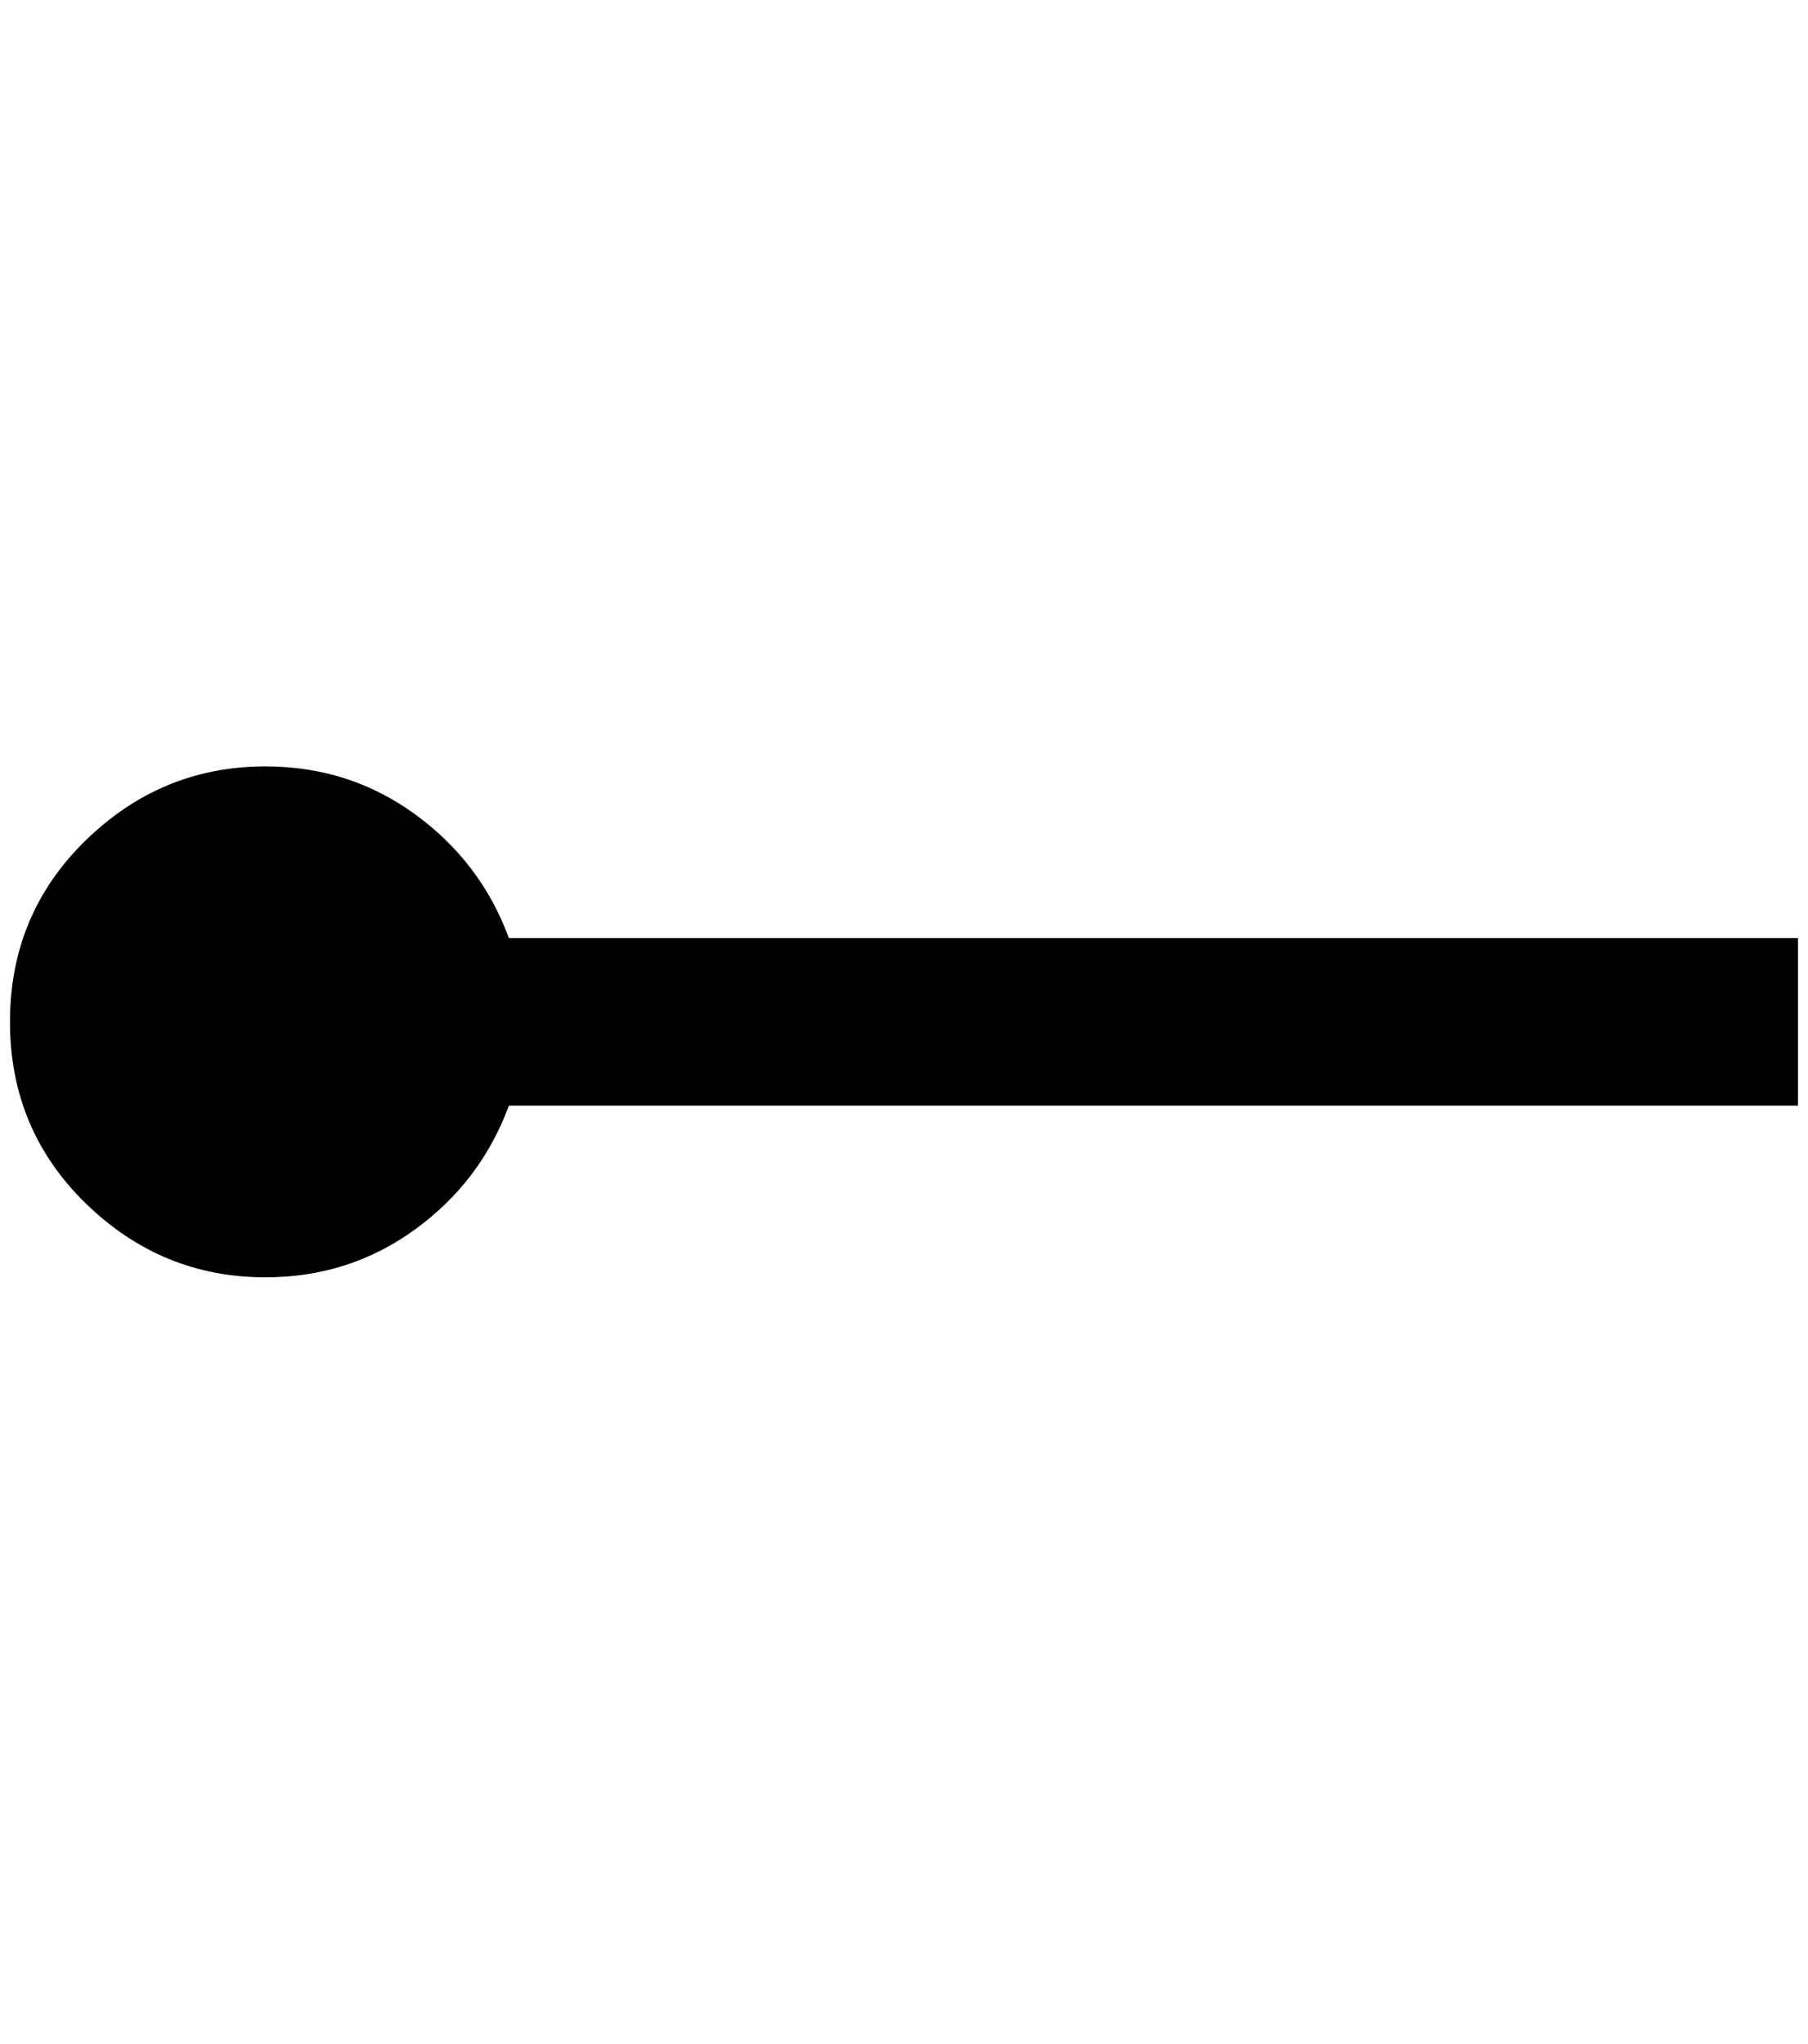 <?xml version="1.0" standalone="no"?>
<!DOCTYPE svg PUBLIC "-//W3C//DTD SVG 1.1//EN" "http://www.w3.org/Graphics/SVG/1.1/DTD/svg11.dtd" >
<svg xmlns="http://www.w3.org/2000/svg" xmlns:xlink="http://www.w3.org/1999/xlink" version="1.1" viewBox="-10 0 1812 2048">
   <path fill="currentColor"
d="M256 768q84 0 150 48t94 124h1292v168h-1292q-28 76 -94 124t-150 48q-104 0 -180 -74t-76 -182t76 -182t180 -74z" />
</svg>
